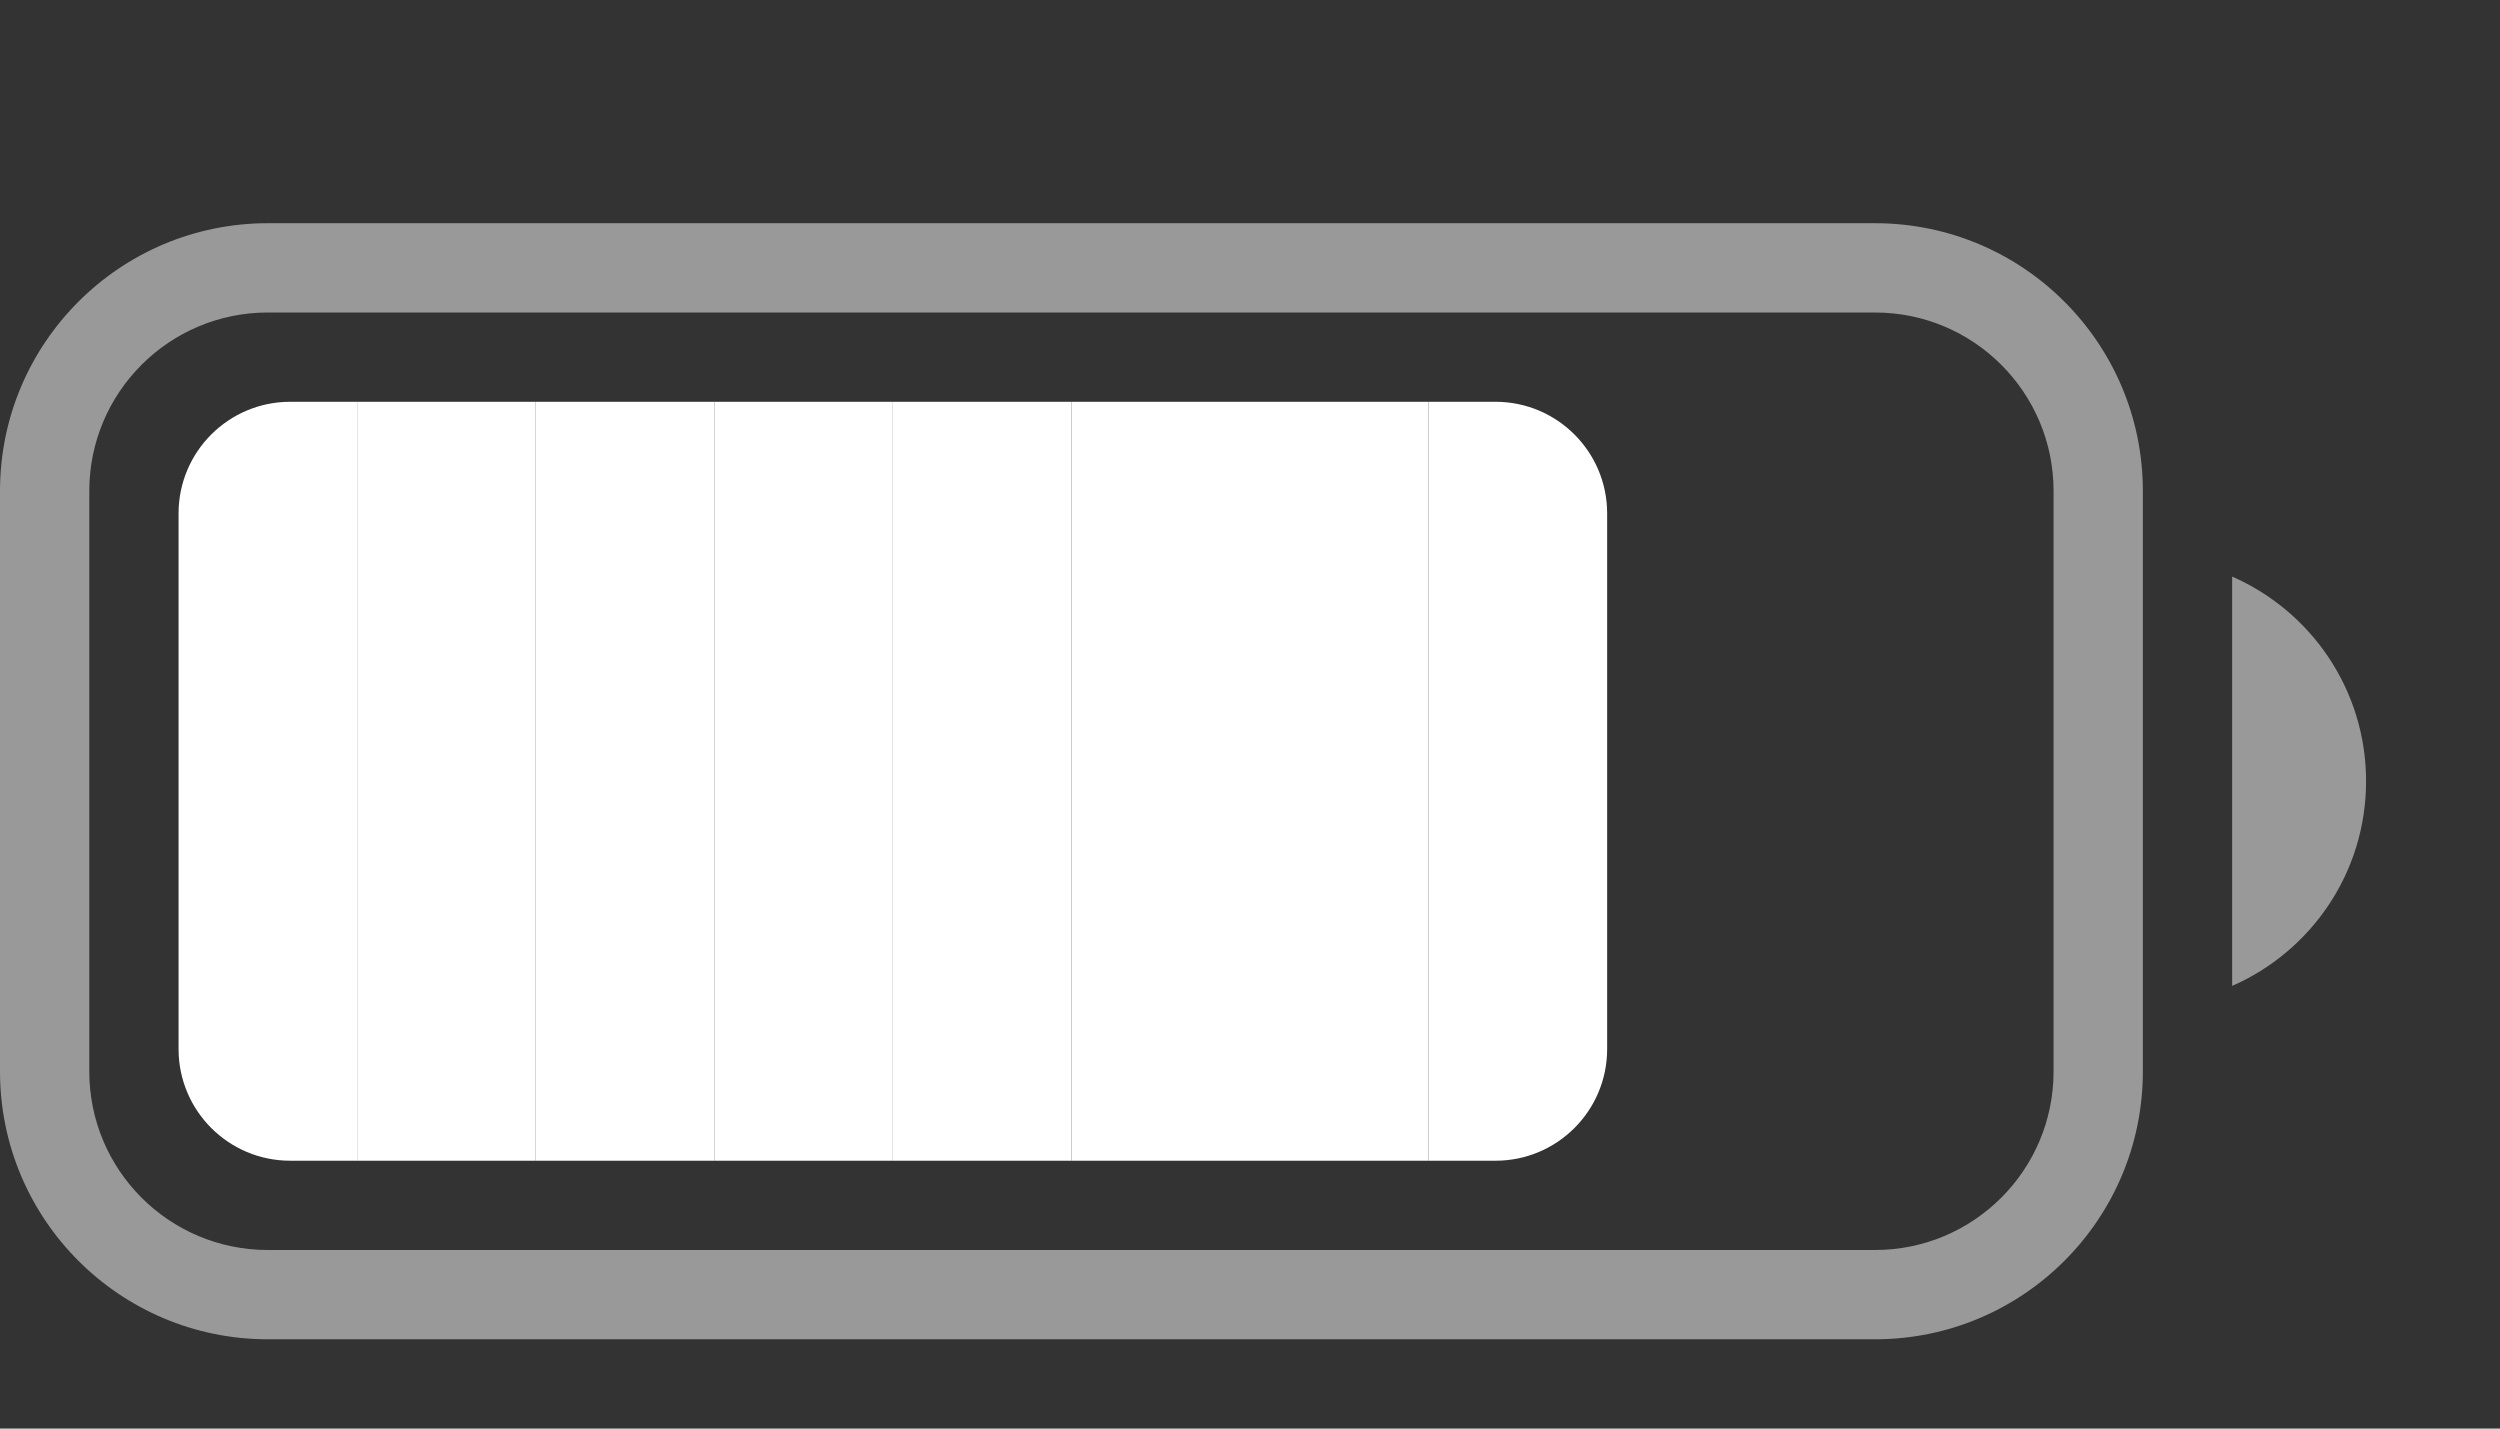 <svg width="28" height="16" viewBox="0 0 28 16" fill="none" xmlns="http://www.w3.org/2000/svg">
<rect x="0" y="0" width="28" height="16" fill="#333333" stroke="none"/>
<g clip-path="url(#clip0_604_19)">
<path d="M2 5.75C2 5.06 2.56 4.5 3.25 4.5H4V13H3.25C2.56 13 2 12.44 2 11.75V5.75Z" fill="white"/>
<path d="M4 4.5H6V13H4V4.5Z" fill="white"/>
<path d="M6 4.5H8V13H6V4.5Z" fill="white"/>
<path d="M8 4.5H10V13H8V4.5Z" fill="white"/>
<path d="M10 4.5H12V13H10V4.5Z" fill="white"/>
<path d="M12 4.5H14V13H12V4.5Z" fill="white"/>
<path d="M14 4.5H16V13H14V4.5Z" fill="white"/>
<path d="M18 5.75C18 5.06 17.44 4.5 16.75 4.5H16V13H16.75C17.44 13 18 12.44 18 11.75V5.75Z" fill="white"/>
</g>
<g opacity="0.5">
<path fill-rule="evenodd" clip-rule="evenodd" d="M0 5.5C0 3.843 1.343 2.5 3 2.5H21C22.657 2.5 24 3.843 24 5.5V12C24 13.657 22.657 15 21 15H3C1.343 15 0 13.657 0 12V5.5ZM3 3.5C1.895 3.5 1 4.395 1 5.5V12C1 13.105 1.895 14 3 14H21C22.105 14 23 13.105 23 12V5.5C23 4.395 22.105 3.5 21 3.5H3Z" fill="white"/>
<path d="M25 11.042C25.883 10.656 26.5 9.775 26.5 8.75C26.5 7.725 25.883 6.844 25 6.458V11.042Z" fill="white"/>
</g>
<defs>
<clipPath id="clip0_604_19">
<rect width="16" height="8.5" fill="white" transform="translate(2 4.5)"/>
</clipPath>
</defs>
</svg>
